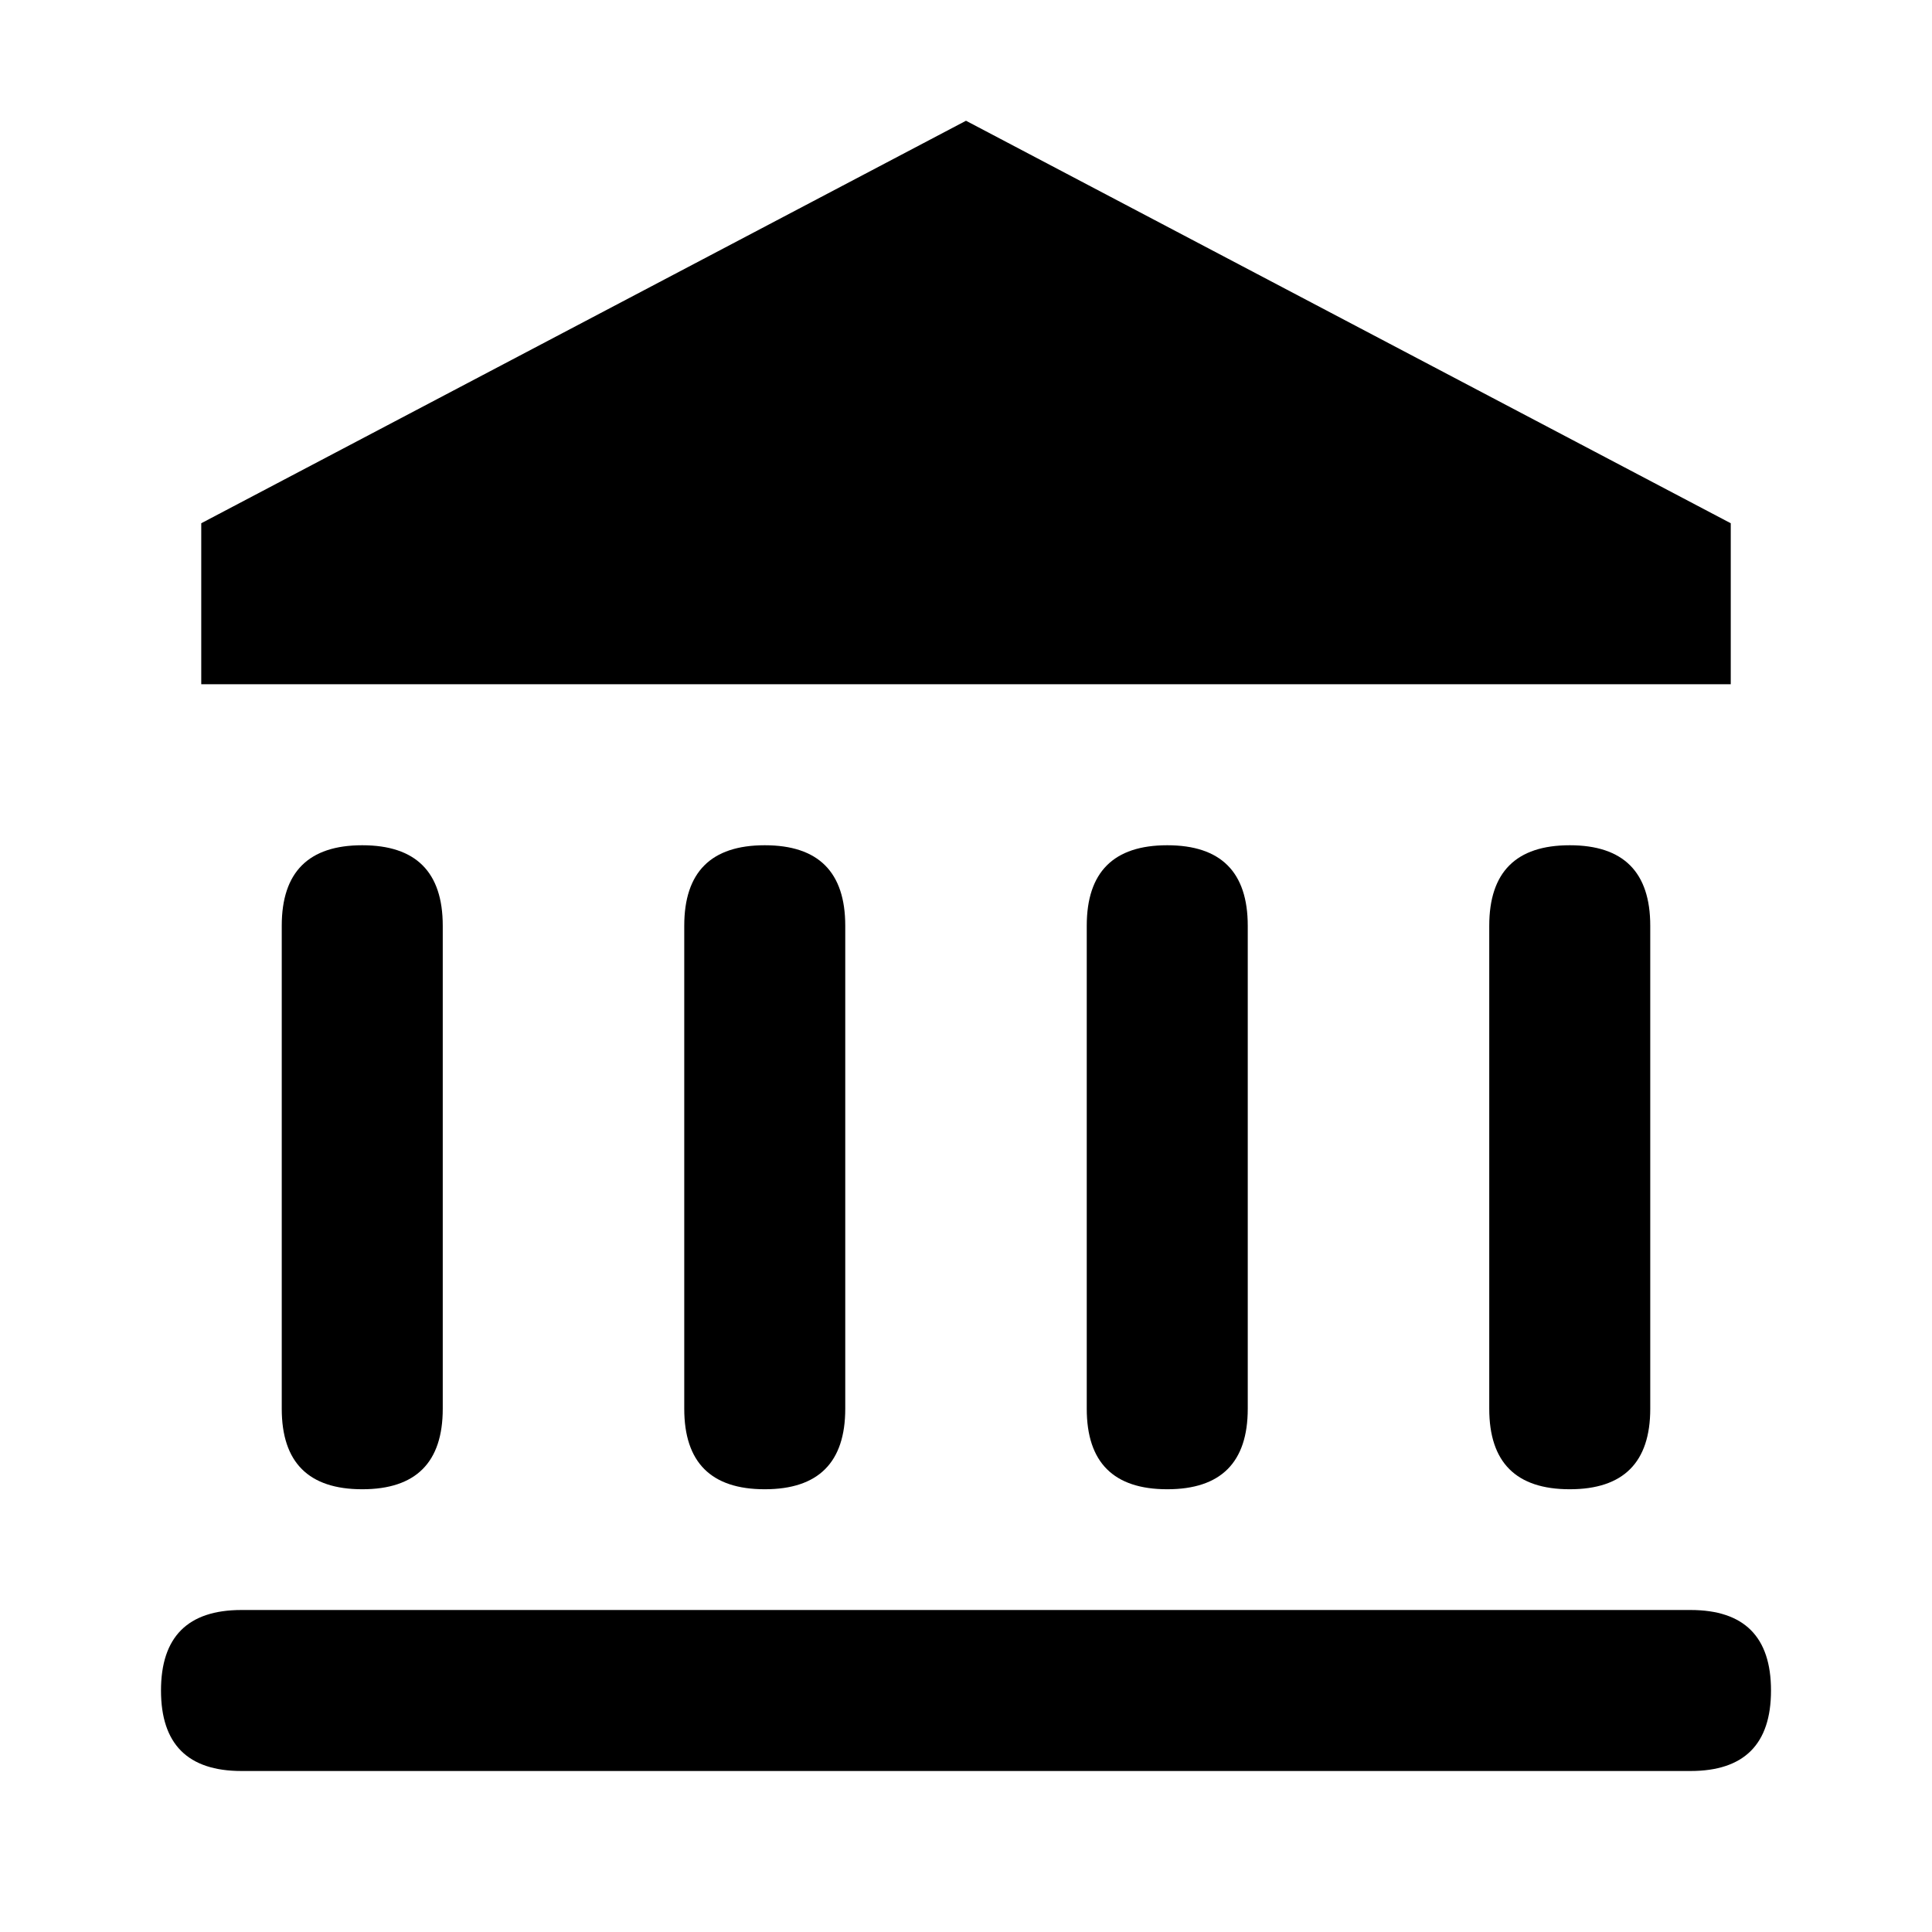 <svg t="1628651112204" class="icon" viewBox="0 0 1024 1024" version="1.1" xmlns="http://www.w3.org/2000/svg" p-id="1488" width="32" height="32"><path d="M512 64l-405.333 213.333v85.333h810.667v-85.333" p-id="1489"></path><path d="M85.333 853.333m42.667 0l768 0q42.667 0 42.667 42.667l0 0q0 42.667-42.667 42.667l-768 0q-42.667 0-42.667-42.667l0 0q0-42.667 42.667-42.667Z" p-id="1490"></path><path d="M149.333 448m42.667 0l0 0q42.667 0 42.667 42.667l0 256q0 42.667-42.667 42.667l0 0q-42.667 0-42.667-42.667l0-256q0-42.667 42.667-42.667Z" p-id="1491"></path><path d="M362.667 448m42.667 0l0 0q42.667 0 42.667 42.667l0 256q0 42.667-42.667 42.667l0 0q-42.667 0-42.667-42.667l0-256q0-42.667 42.667-42.667Z" p-id="1492"></path><path d="M789.333 448m42.667 0l0 0q42.667 0 42.667 42.667l0 256q0 42.667-42.667 42.667l0 0q-42.667 0-42.667-42.667l0-256q0-42.667 42.667-42.667Z" p-id="1493"></path><path d="M576 448m42.667 0l0 0q42.667 0 42.667 42.667l0 256q0 42.667-42.667 42.667l0 0q-42.667 0-42.667-42.667l0-256q0-42.667 42.667-42.667Z" p-id="1494"></path></svg>
